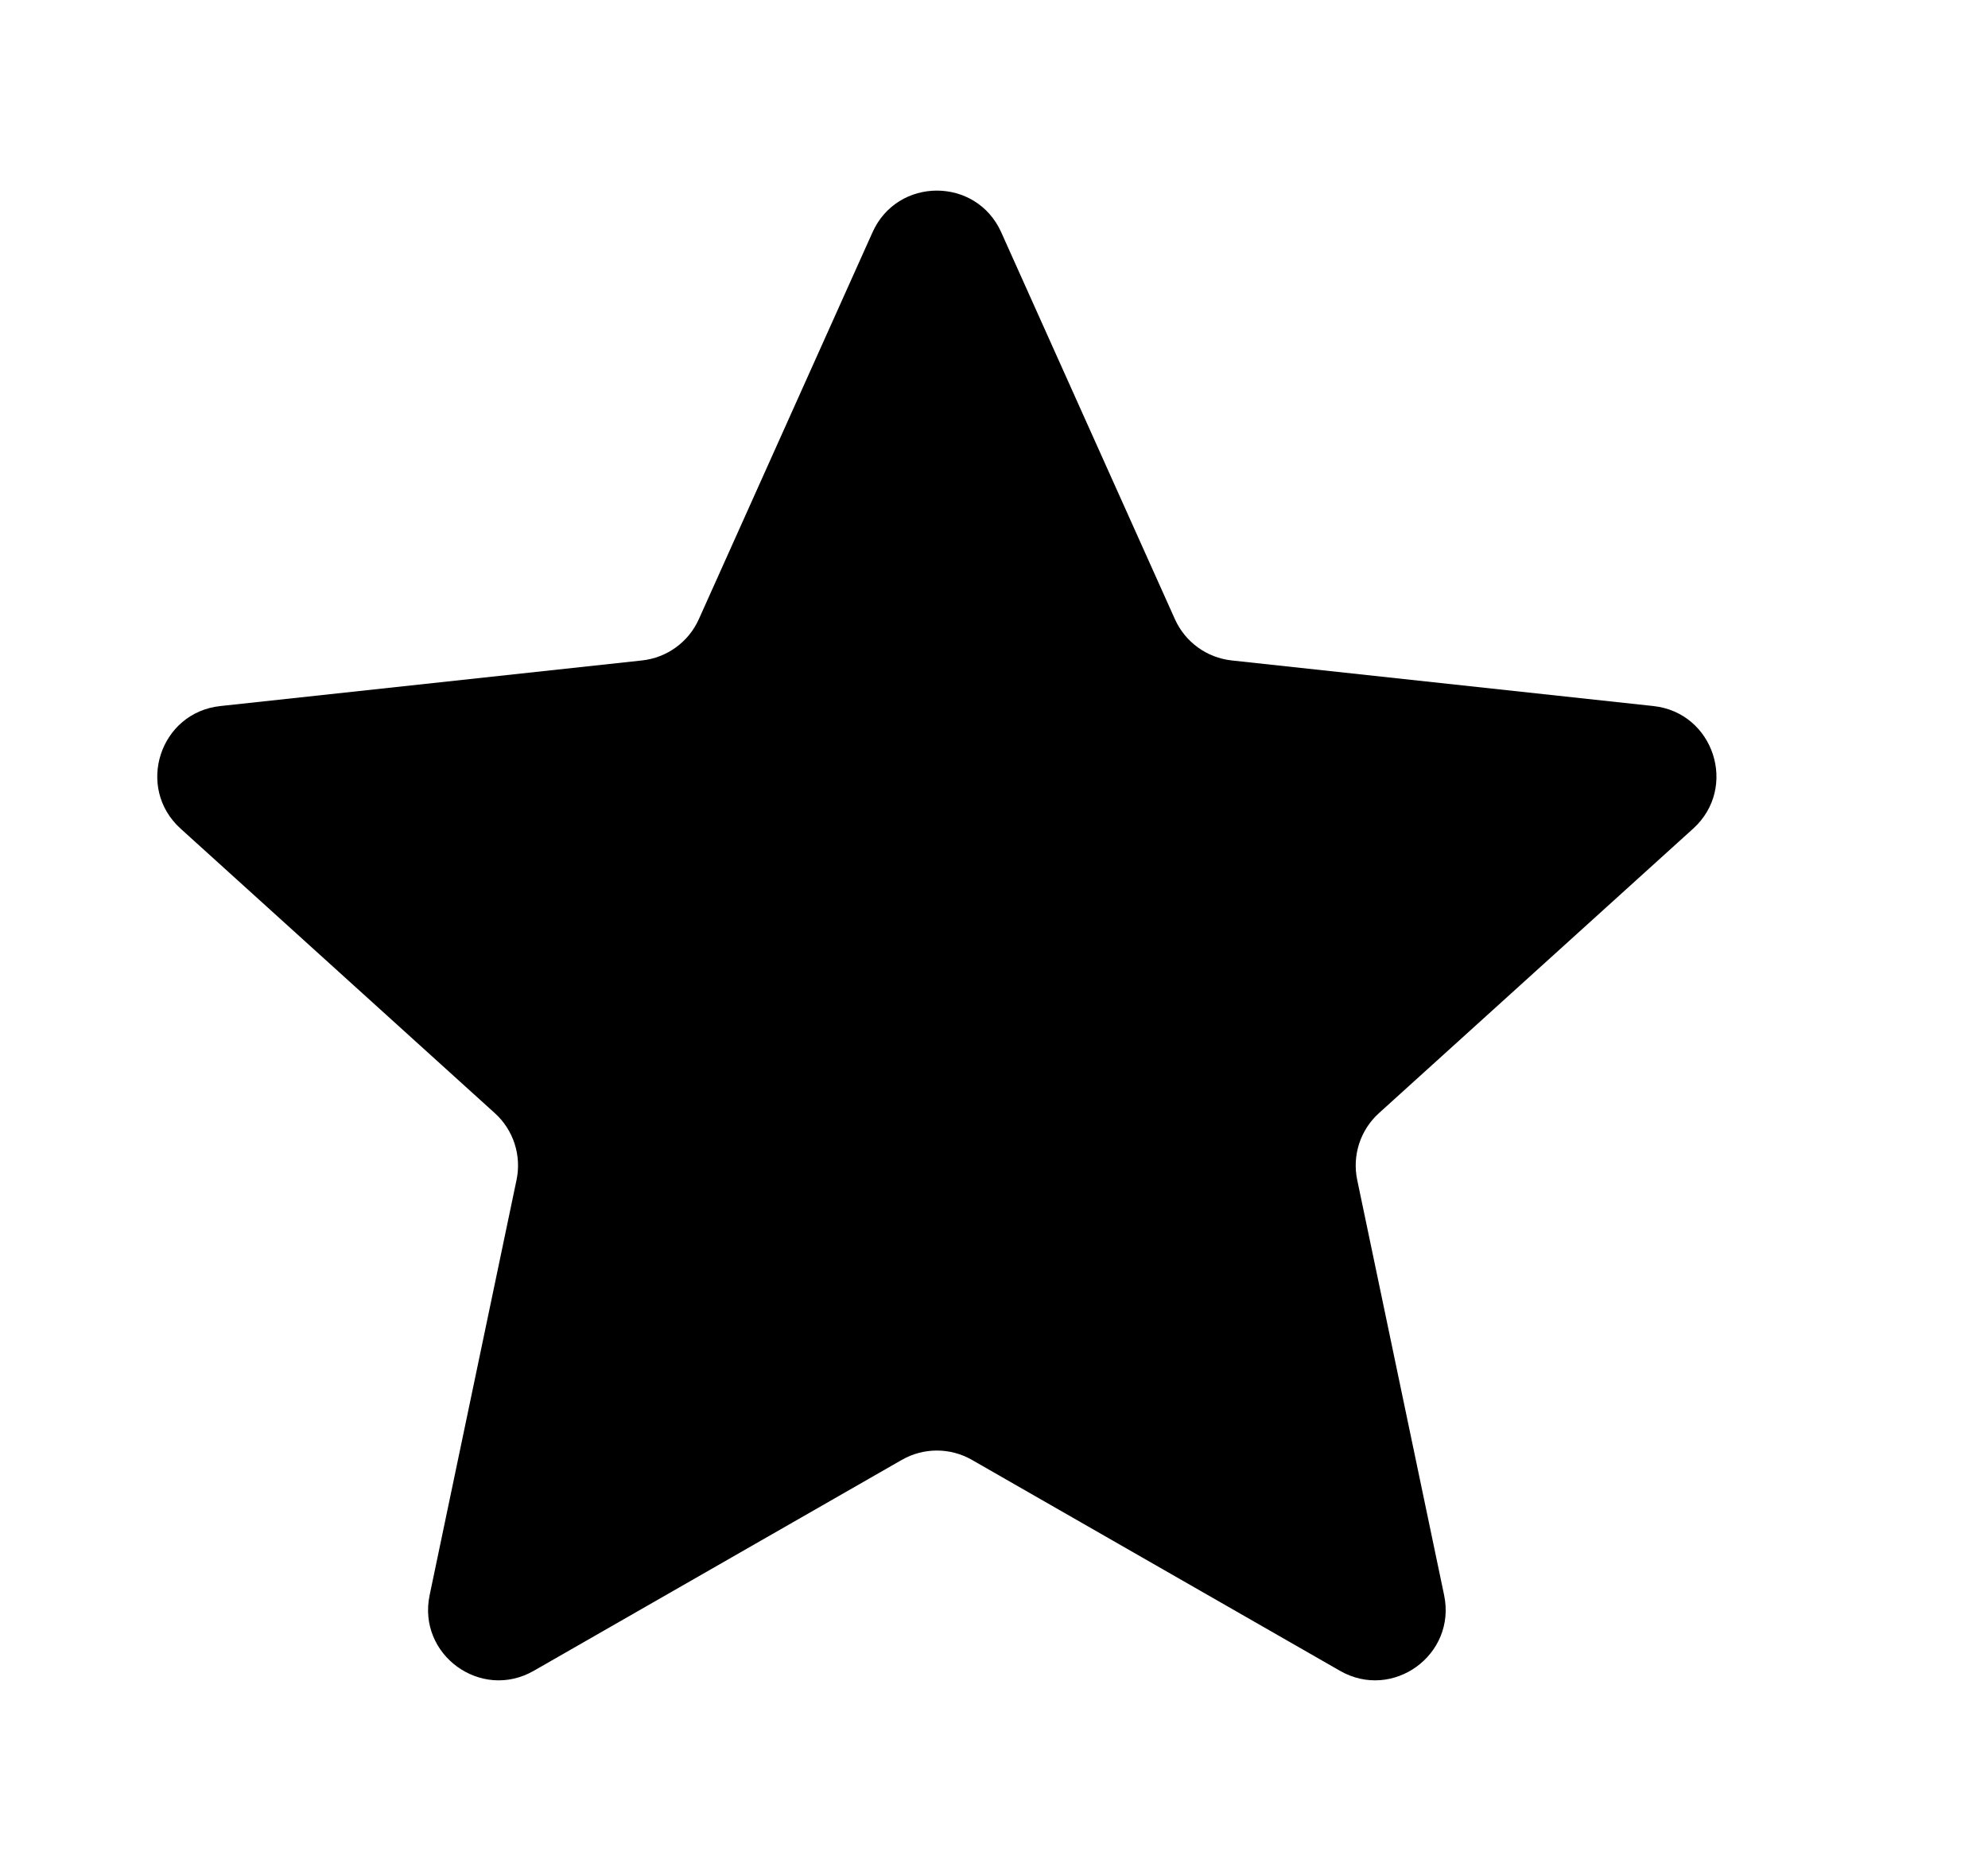 <svg xmlns="http://www.w3.org/2000/svg" width="17" height="16" viewBox="0 0 17 16" fill="none"><rect width="17" height="16" fill="none"/>
<path d="M7.461 1.987C7.674 1.511 8.349 1.511 8.562 1.987L10.047 5.295C10.135 5.491 10.32 5.625 10.533 5.648L14.139 6.038C14.656 6.094 14.865 6.736 14.479 7.086L11.791 9.52C11.632 9.664 11.562 9.882 11.606 10.091L12.349 13.641C12.456 14.151 11.91 14.548 11.458 14.288L8.312 12.485C8.126 12.378 7.897 12.378 7.711 12.485L4.565 14.288C4.113 14.548 3.567 14.151 3.674 13.641L4.417 10.091C4.461 9.882 4.391 9.664 4.232 9.52L1.544 7.086C1.158 6.736 1.366 6.094 1.884 6.038L5.49 5.648C5.703 5.625 5.888 5.491 5.976 5.295L7.461 1.987Z" fill="black"/>
</svg>

